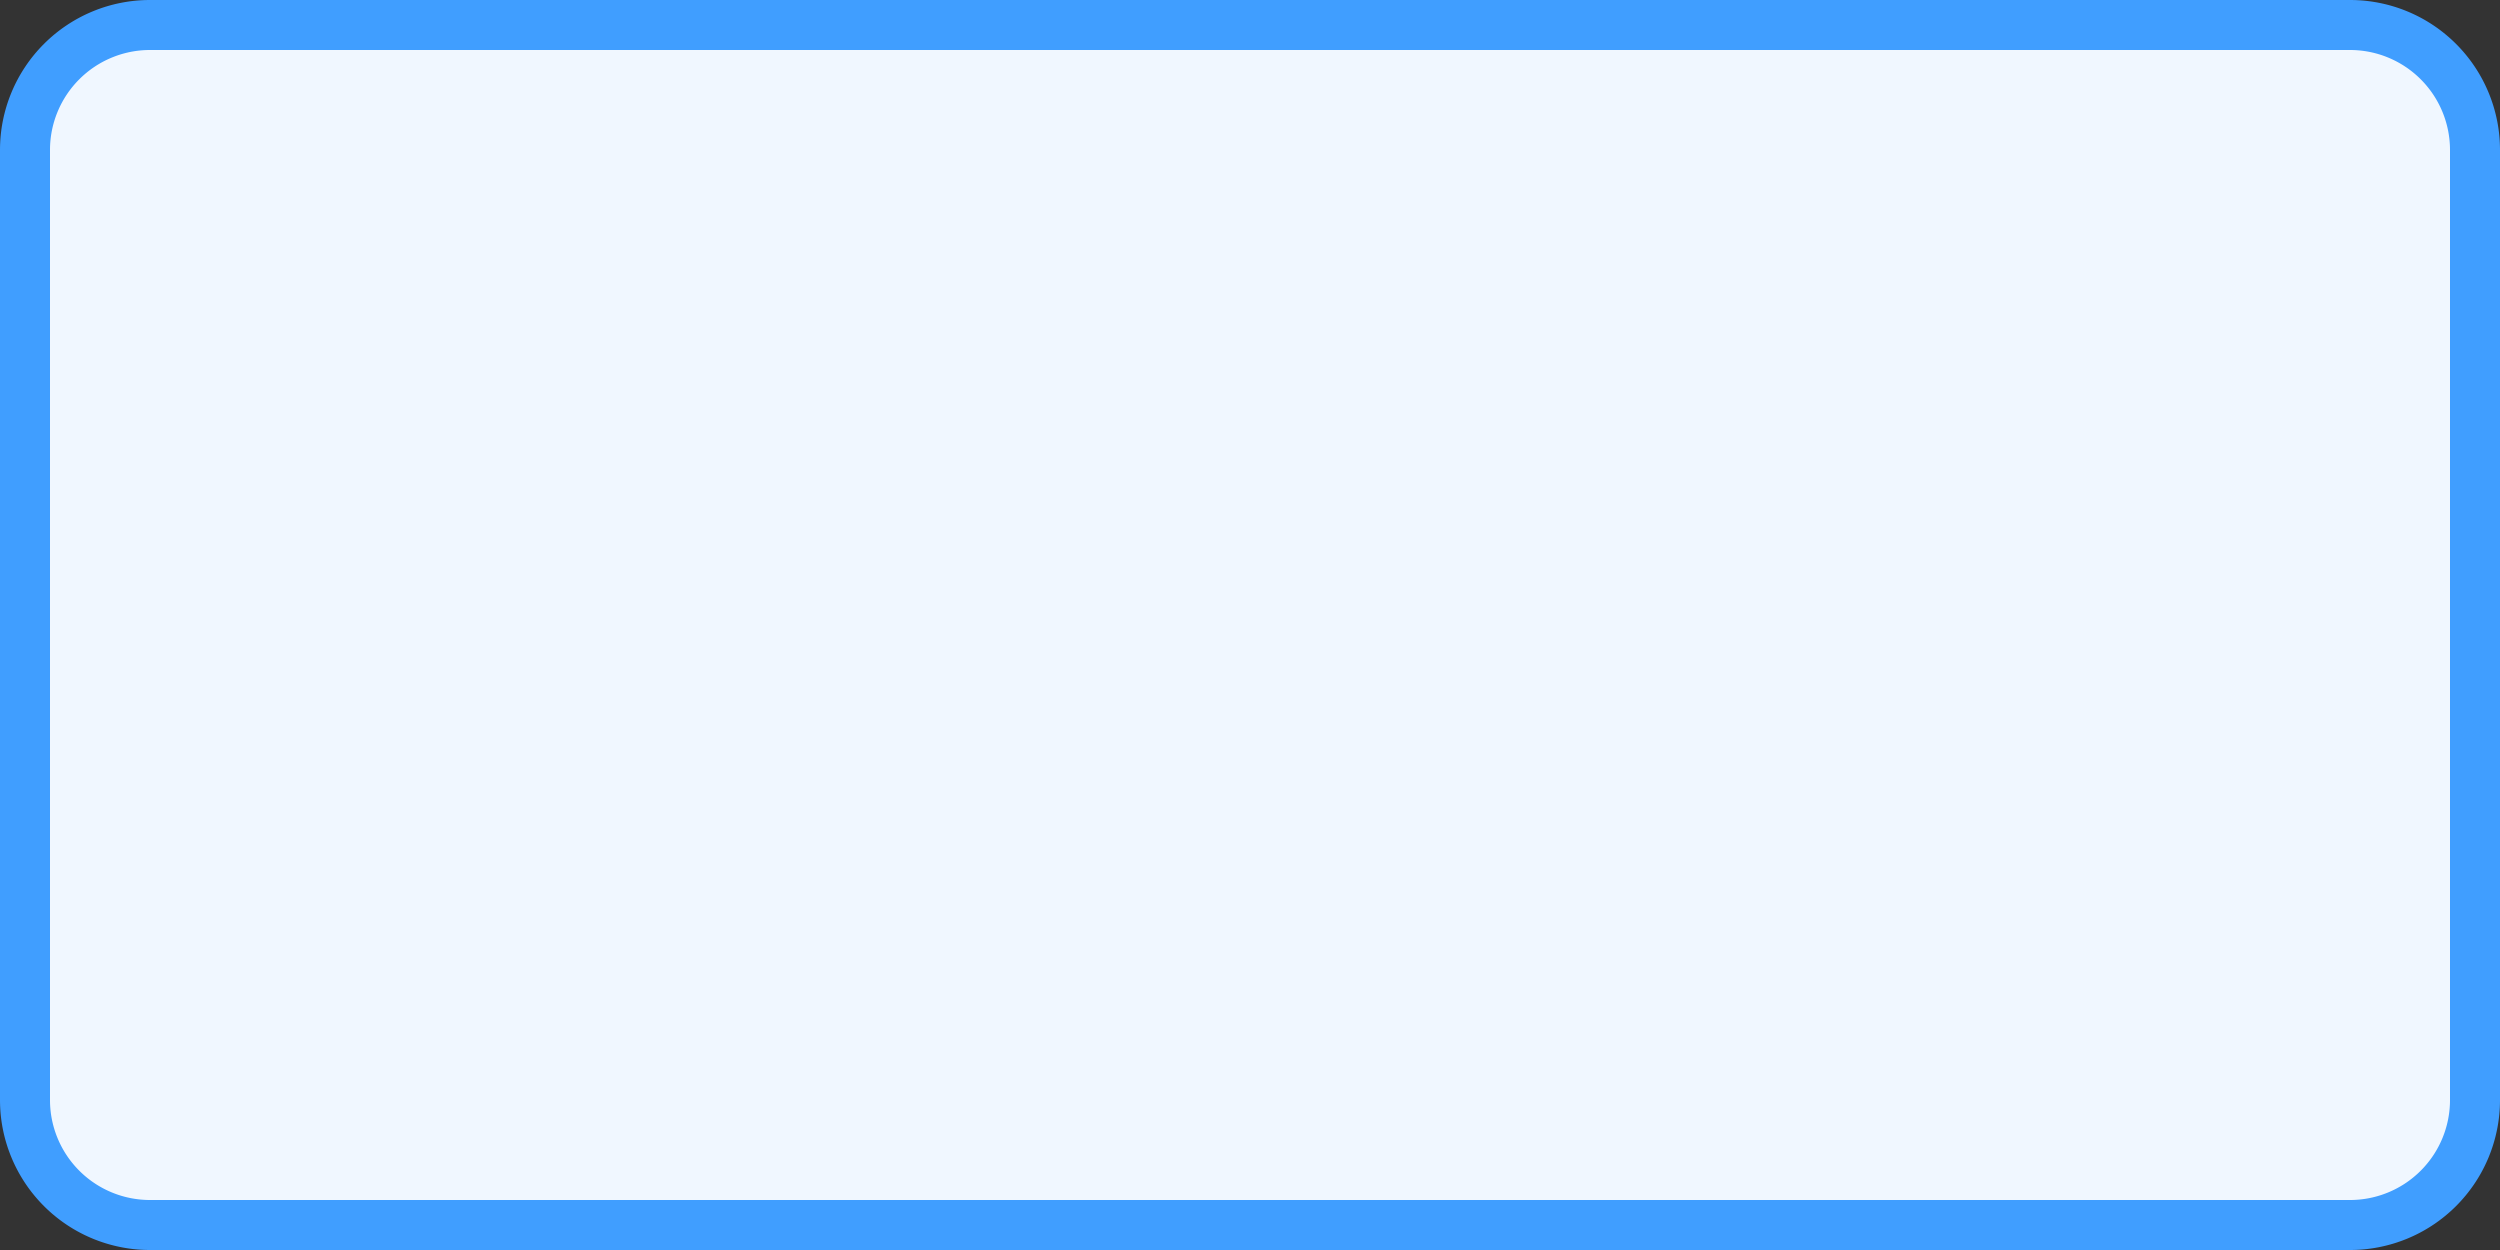 ﻿<?xml version="1.0" encoding="utf-8"?>
<svg version="1.1" xmlns:xlink="http://www.w3.org/1999/xlink" width="50px" height="25px" xmlns="http://www.w3.org/2000/svg">
  <rect width="100%" height="100%" fill="#333333" stroke="none"/>
  <g transform="matrix(1 0 0 1 -375 -305 )">
    <path d="M 375.5 308  A 2.5 2.5 0 0 1 378 305.5 L 422 305.5  A 2.5 2.5 0 0 1 424.5 308 L 424.5 327  A 2.5 2.5 0 0 1 422 329.5 L 378 329.5  A 2.5 2.5 0 0 1 375.5 327 L 375.5 308  Z " fill-rule="nonzero" fill="#f0f7ff" stroke="none" />
    <path d="M 375.5 308  A 2.5 2.5 0 0 1 378 305.5 L 422 305.5  A 2.5 2.5 0 0 1 424.5 308 L 424.5 327  A 2.5 2.5 0 0 1 422 329.5 L 378 329.5  A 2.5 2.5 0 0 1 375.5 327 L 375.5 308  Z " stroke-width="1" stroke="#409eff" fill="none" />
  </g>
</svg>